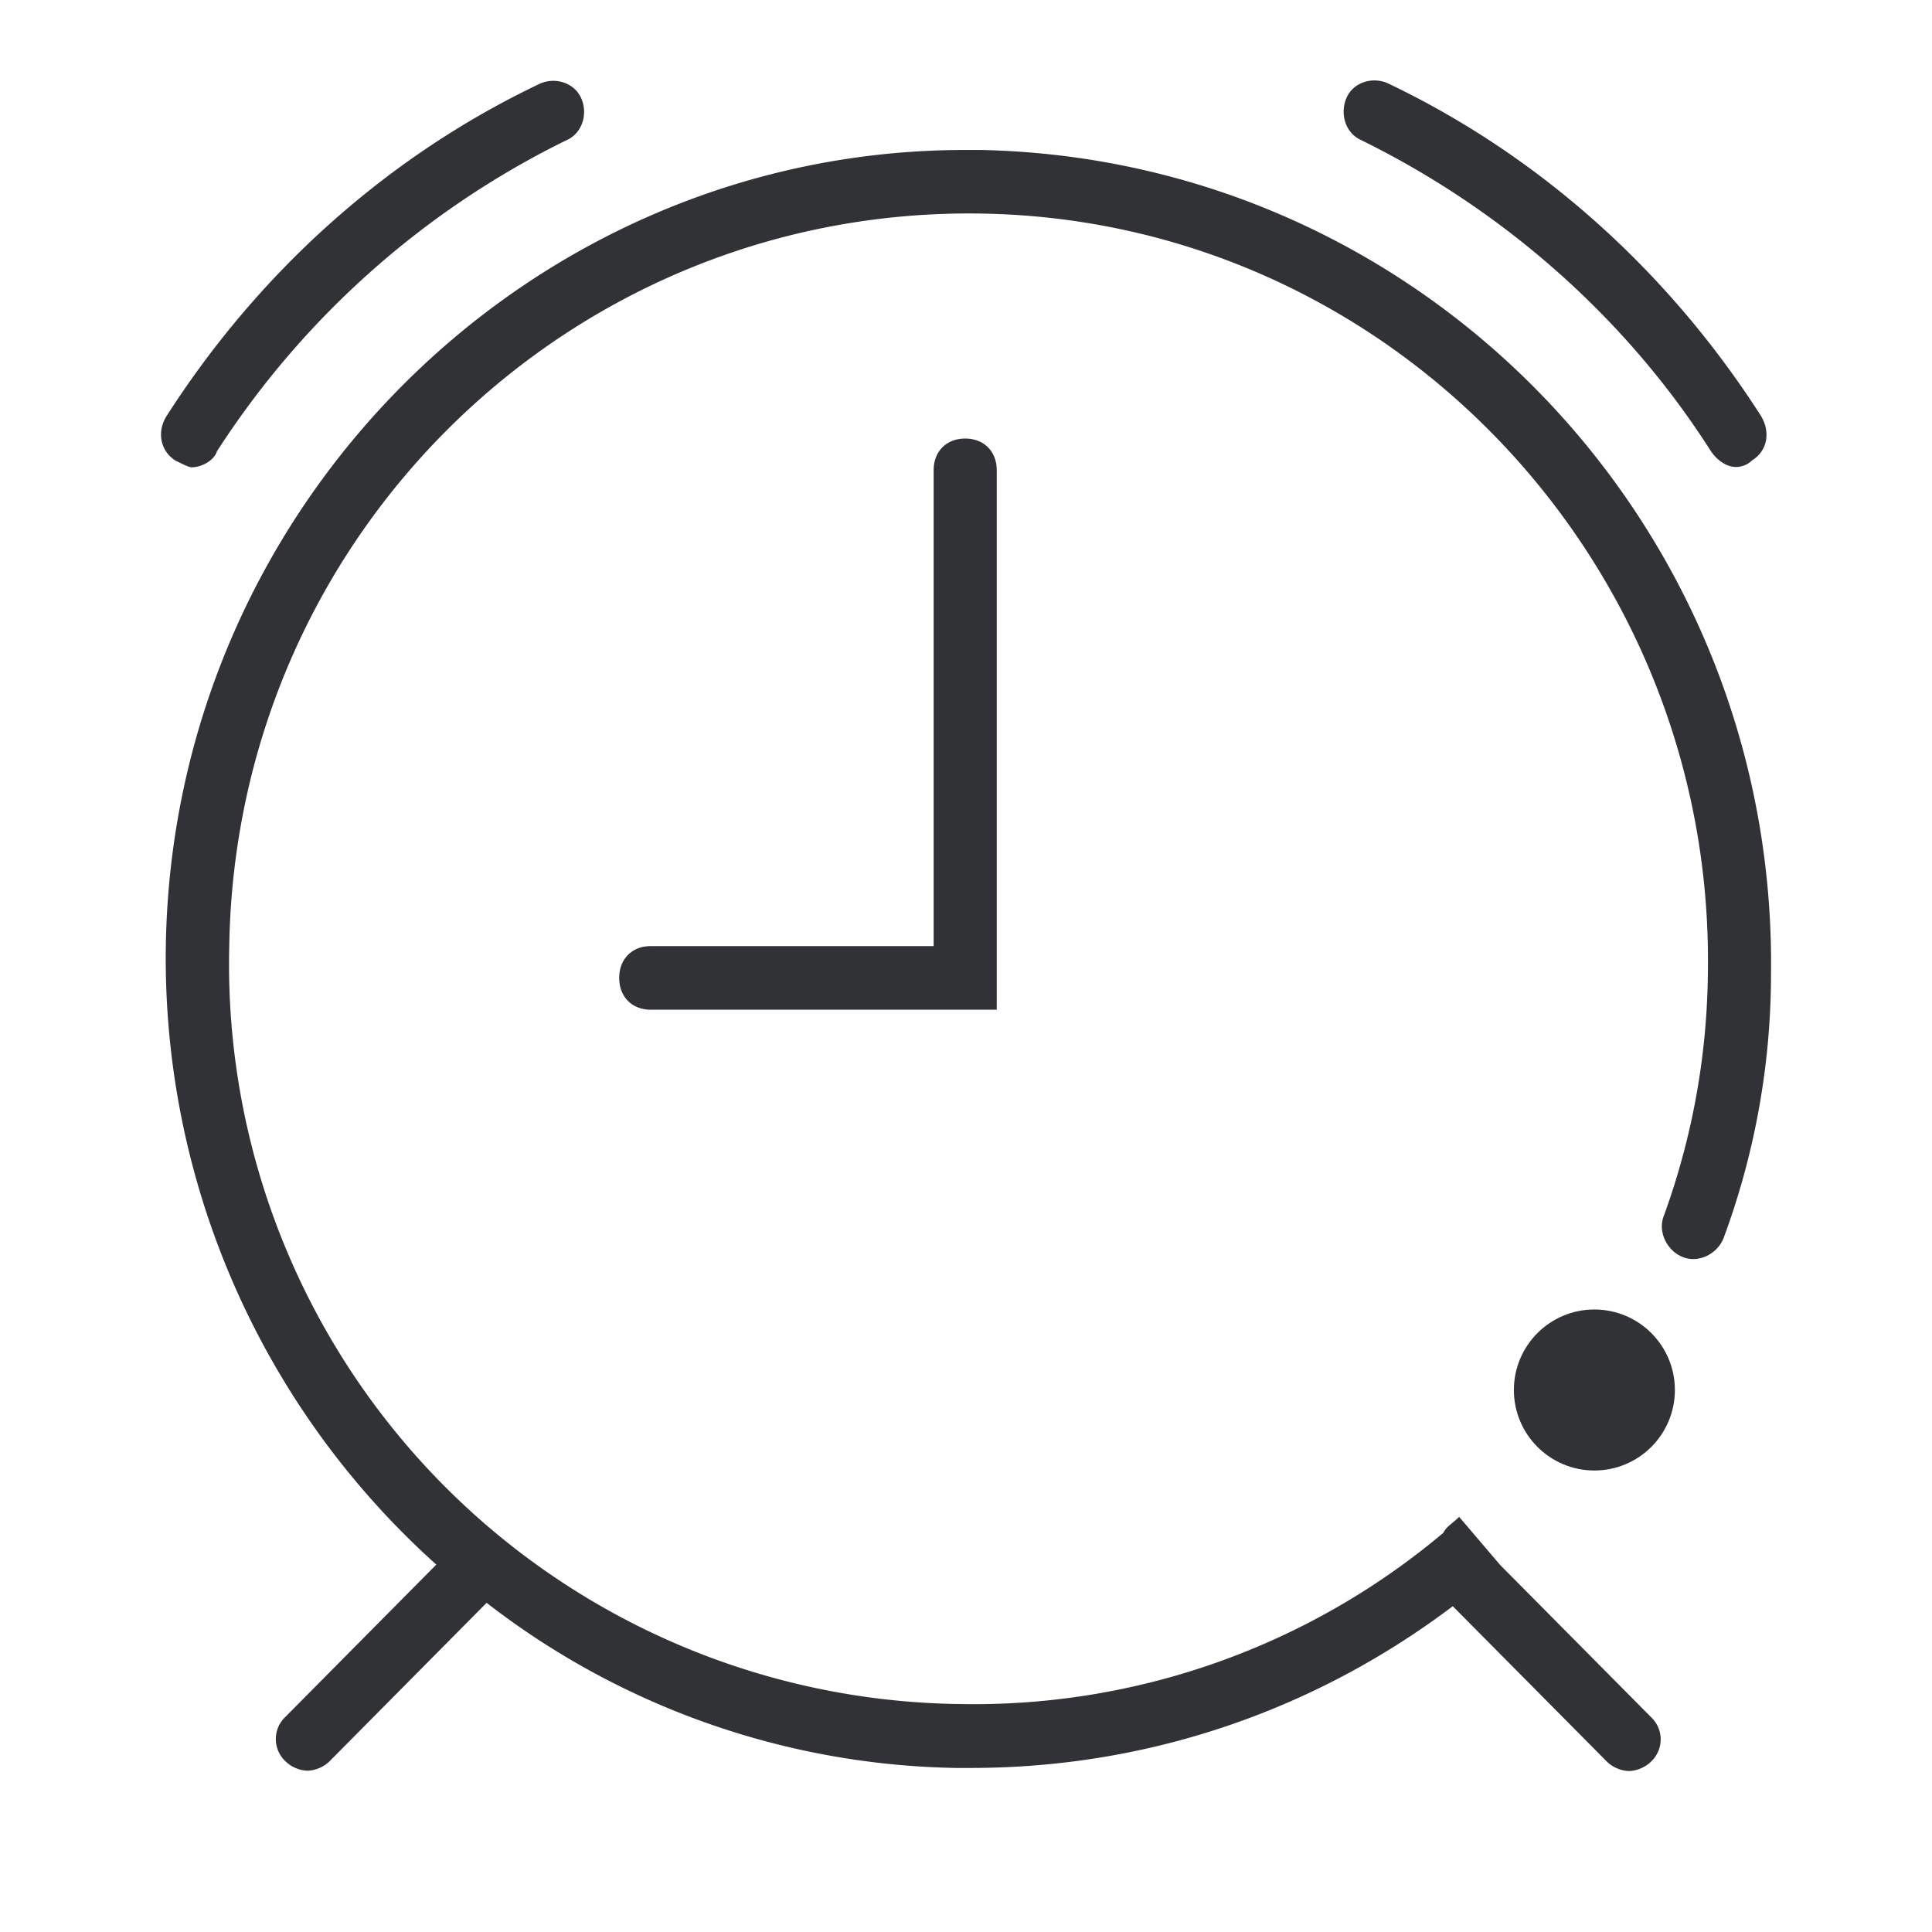 <svg width="24" height="24" xmlns="http://www.w3.org/2000/svg"><g fill="#313235" fill-rule="nonzero"><g transform="translate(2 1)"><circle cx="17.806" cy="16.267" r="1"/><path d="M9.598 4.843v5.91H6.084c-.233 0-.392.16-.392.395 0 .235.159.395.392.395h4.298v-6.7c0-.235-.158-.395-.392-.395-.23 0-.392.156-.392.395Zm5.32-4.098c1.759.866 3.284 2.207 4.335 3.859.08.117.196.197.313.197.079 0 .158-.038.195-.08.196-.117.234-.353.117-.55C18.744 2.397 17.144.939 15.23.03c-.196-.08-.43 0-.508.197-.08.202 0 .437.196.517ZM.186 4.725c.079.038.158.08.196.08.116 0 .275-.08.312-.197A10.846 10.846 0 0 1 5.03.745c.195-.08.275-.315.195-.513-.079-.197-.312-.277-.508-.197C2.799.943 1.199 2.4.065 4.175c-.117.193-.075.429.12.55Z"/></g><path d="M12.186 1.863h-.196c-5.394 0-9.846 4.413-9.93 9.89a10.118 10.118 0 0 0 3.36 7.683l-1.875 1.892a.378.378 0 0 0 0 .55c.079.08.195.118.275.118.079 0 .196-.038.275-.118l1.95-1.967a9.784 9.784 0 0 0 5.824 2.051h.196c2.189 0 4.26-.71 5.982-2.009l1.914 1.93c.079.08.196.117.275.117.079 0 .196-.038.275-.118a.378.378 0 0 0 0-.55l-1.876-1.892-.509-.597c-.079.08-.158.118-.196.198a9.056 9.056 0 0 1-6.019 2.127 9.19 9.19 0 0 1-9.063-9.415c.08-5.12 4.26-9.18 9.338-9.1 5.082.08 9.104 4.333 9.03 9.415a9.067 9.067 0 0 1-.547 3.035c-.079.197.038.433.234.512.196.08.43-.037.508-.235A9.451 9.451 0 0 0 22 12.11c.075-5.56-4.302-10.13-9.813-10.247Z"/></g></svg>